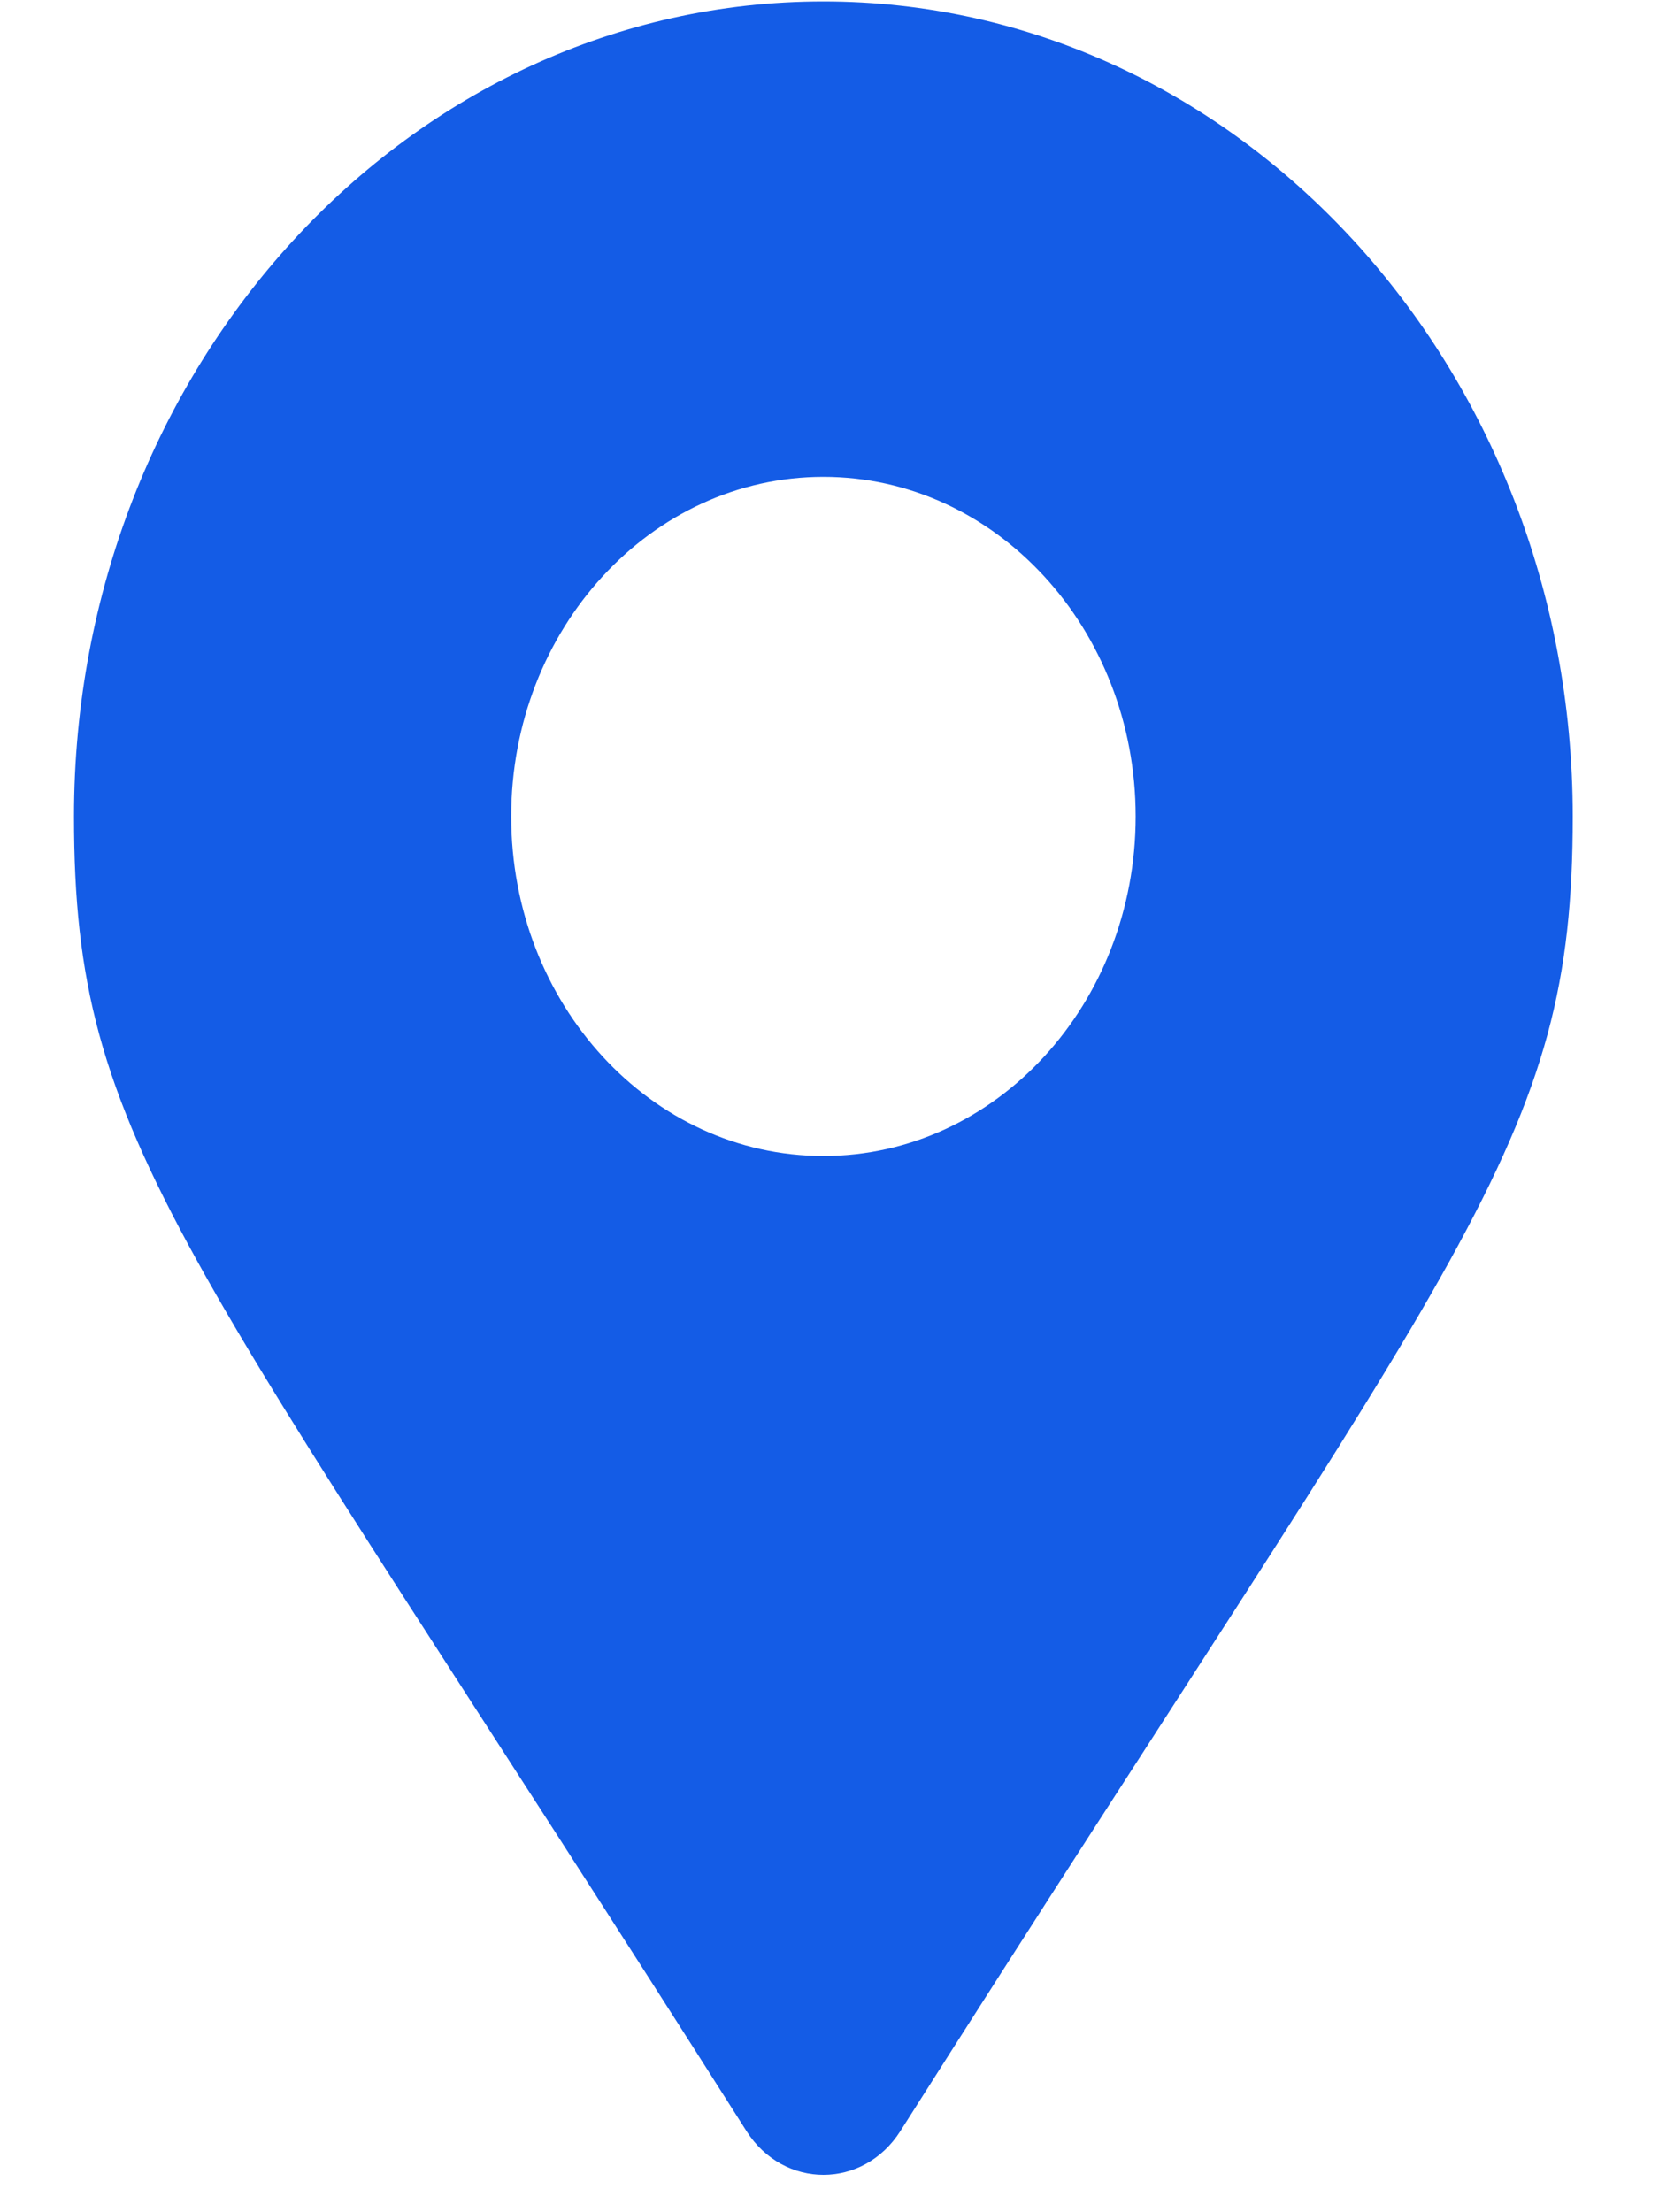 <svg width="15" height="20" viewBox="0 0 15 20" fill="none" xmlns="http://www.w3.org/2000/svg">
<path d="M8.141 19.266C13.269 11.182 14.22 10.352 14.22 7.381C14.22 3.312 11.187 0.013 7.445 0.013C3.703 0.013 0.669 3.312 0.669 7.381C0.669 10.352 1.621 11.182 6.749 19.266C7.085 19.794 7.805 19.794 8.141 19.266ZM7.445 10.451C5.886 10.451 4.622 9.077 4.622 7.381C4.622 5.686 5.886 4.311 7.445 4.311C9.004 4.311 10.268 5.686 10.268 7.381C10.268 9.077 9.004 10.451 7.445 10.451Z" fill="#145CE6"/>
</svg>
